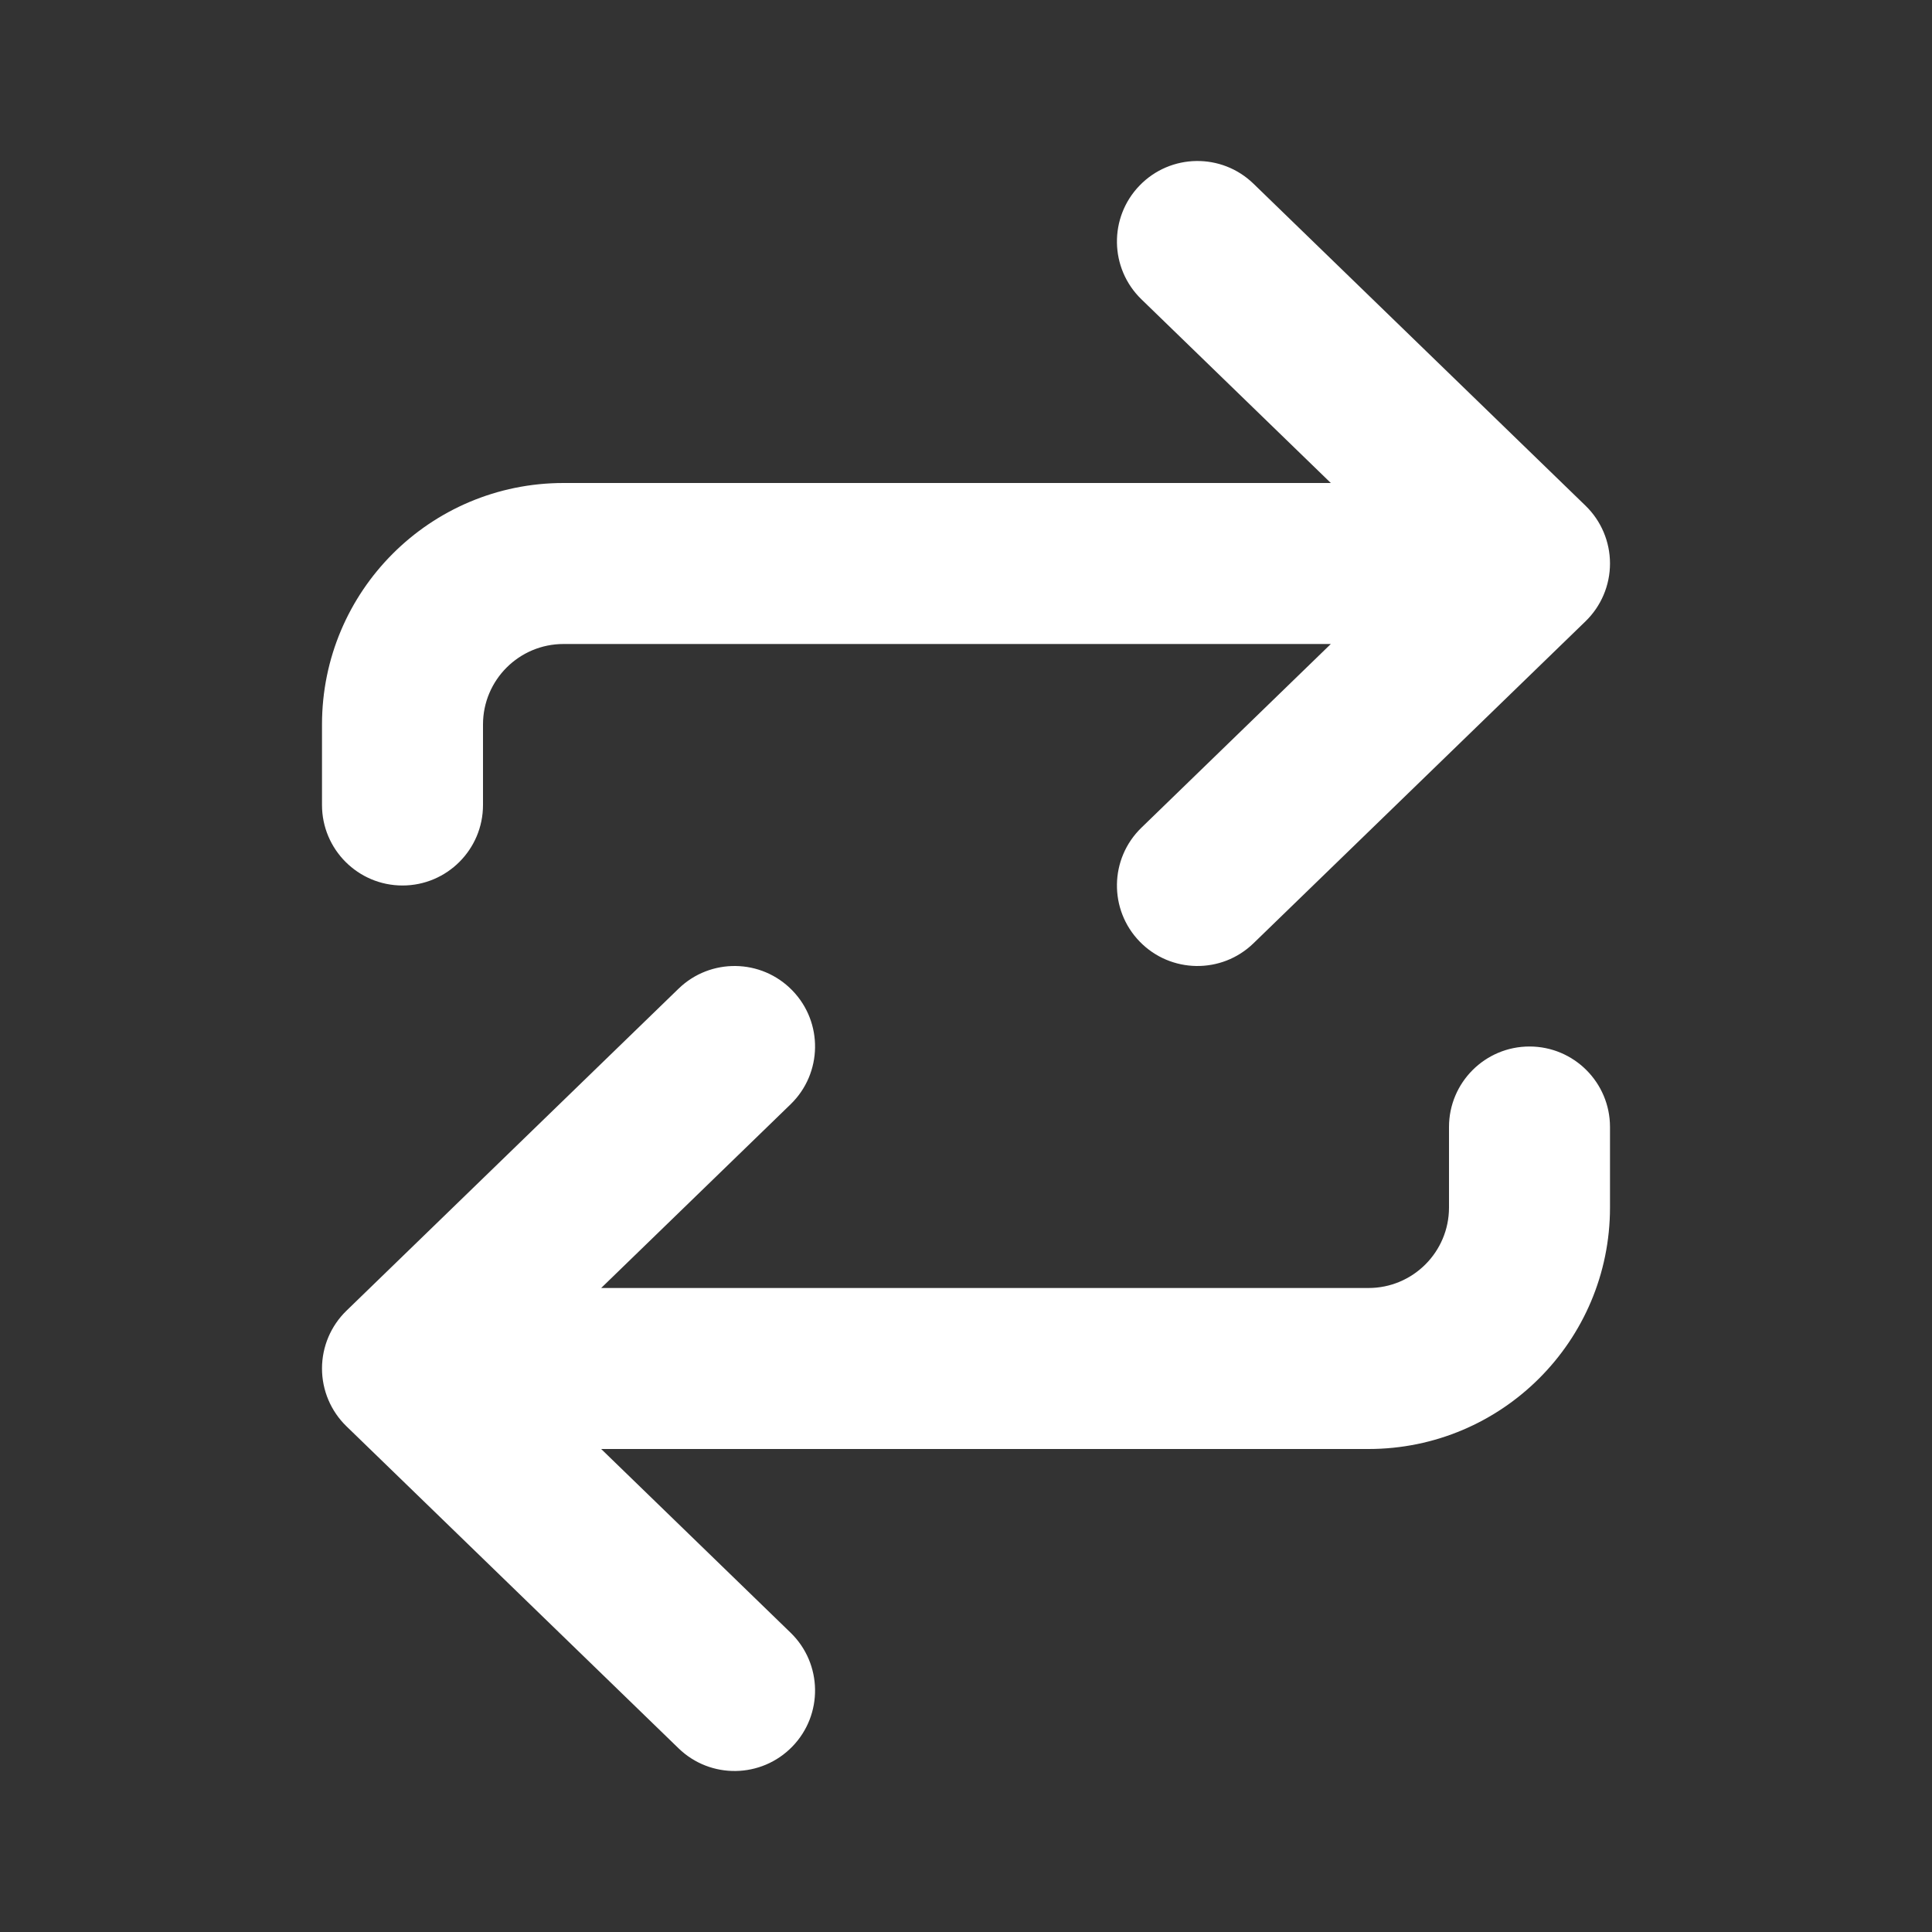 <svg width="24" height="24" viewBox="0 0 24 24" fill="none" xmlns="http://www.w3.org/2000/svg">
  <rect x="0" y="0" width="24" height="24" fill="#333333" stroke="none"/>
  <path fill-rule="evenodd" clip-rule="evenodd" d="M14.179 3.718C13.782 3.333 13.773 2.7 14.157 2.304C14.542 1.907 15.175 1.898 15.571 2.282L19.696 6.282C19.89 6.47 20 6.729 20 7C20 7.271 19.89 7.53 19.696 7.718L15.571 11.718C15.175 12.102 14.542 12.093 14.157 11.696C13.773 11.3 13.782 10.667 14.179 10.282L16.532 8H7C6.448 8 6 8.448 6 9V10C6 10.552 5.552 11 5 11C4.448 11 4 10.552 4 10V9C4 7.343 5.343 6 7 6H16.532L14.179 3.718ZM9.821 13.718C10.218 13.333 10.227 12.7 9.843 12.304C9.458 11.907 8.825 11.898 8.429 12.282L4.304 16.282C4.11 16.47 4 16.729 4 17C4 17.271 4.11 17.53 4.304 17.718L8.429 21.718C8.825 22.102 9.458 22.093 9.843 21.696C10.227 21.3 10.218 20.667 9.821 20.282L7.468 18L17 18C18.657 18 20 16.657 20 15V14C20 13.448 19.552 13 19 13C18.448 13 18 13.448 18 14V15C18 15.552 17.552 16 17 16L7.468 16L9.821 13.718Z" fill="white"/>
</svg>
